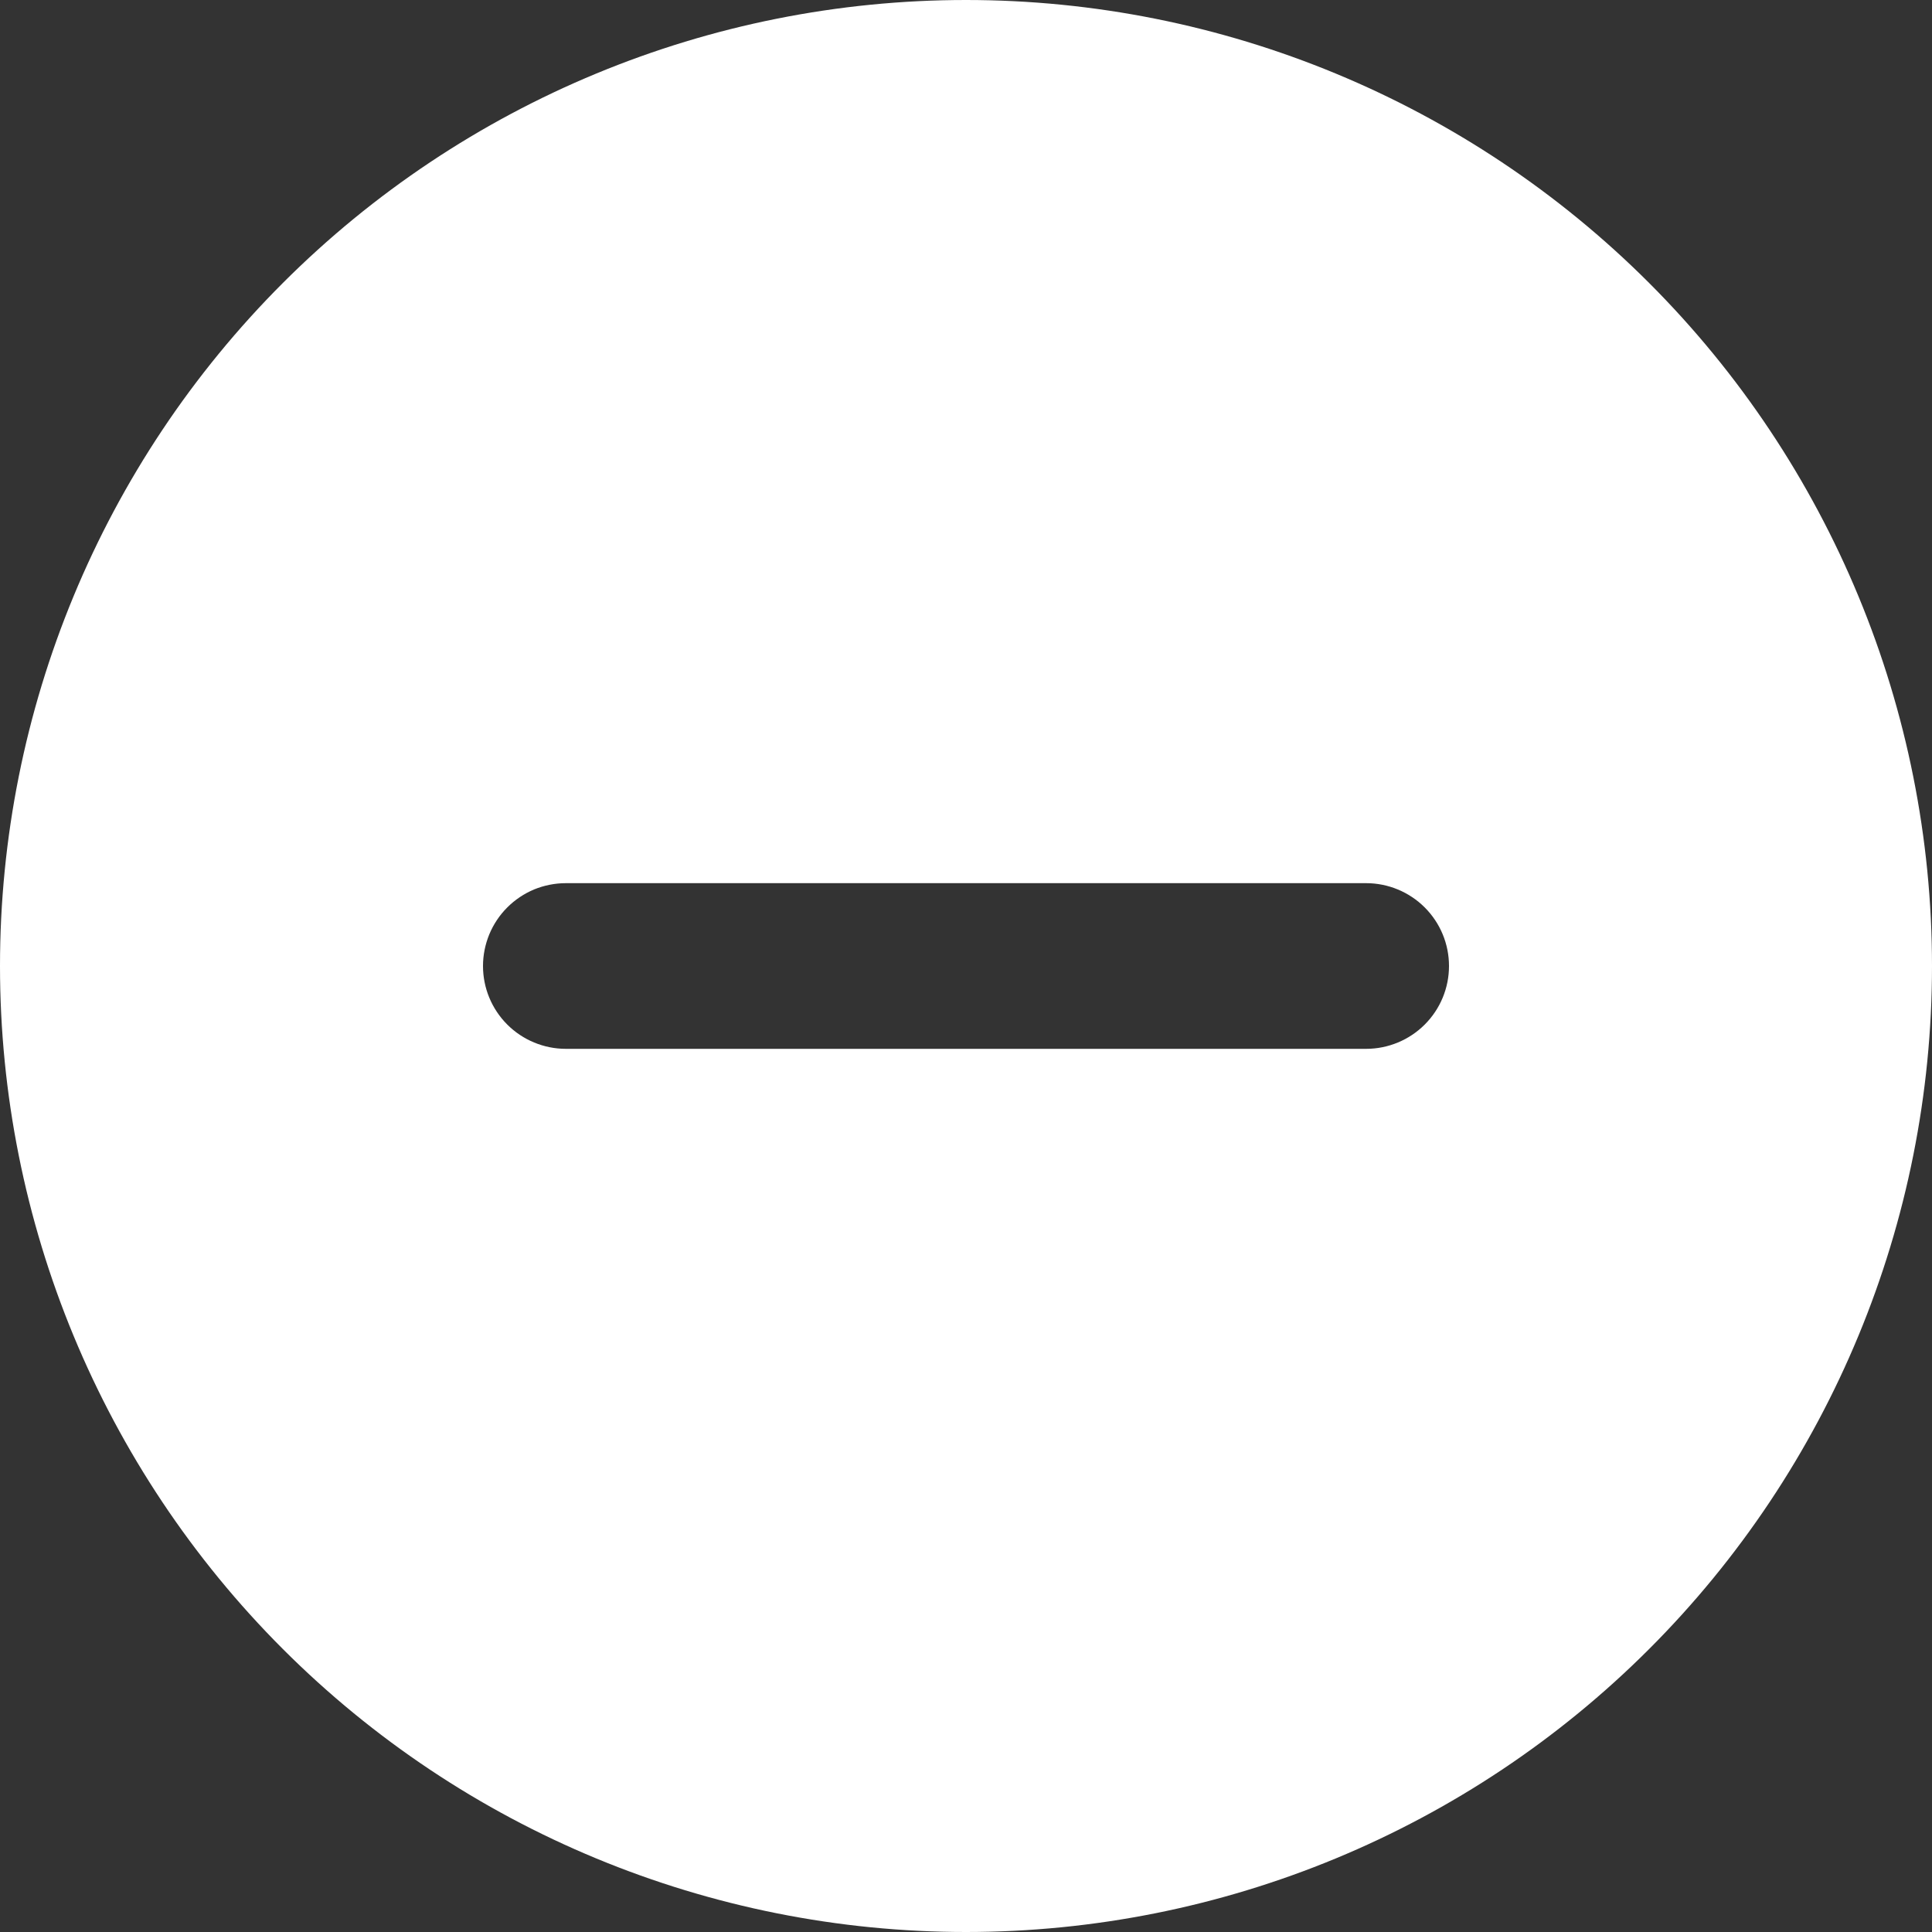 <svg width="16" height="16" viewBox="0 0 16 16" fill="none" xmlns="http://www.w3.org/2000/svg">
<rect x="0" y="0" width="16" height="16" fill="#333333" stroke="none"/>
<path d="M8 0C10.122 0 12.157 0.843 13.657 2.343C15.157 3.843 16 5.878 16 8C16 10.122 15.157 12.157 13.657 13.657C12.157 15.157 10.122 16 8 16C5.878 16 3.843 15.157 2.343 13.657C0.843 12.157 0 10.122 0 8C0 5.878 0.843 3.843 2.343 2.343C3.843 0.843 5.878 0 8 0ZM4 8C4 8.182 4.072 8.356 4.201 8.485C4.329 8.613 4.504 8.686 4.686 8.686H11.314C11.496 8.686 11.671 8.613 11.799 8.485C11.928 8.356 12 8.182 12 8C12 7.818 11.928 7.644 11.799 7.515C11.671 7.387 11.496 7.314 11.314 7.314H4.686C4.596 7.314 4.506 7.332 4.423 7.366C4.34 7.401 4.265 7.451 4.201 7.515C4.137 7.579 4.087 7.654 4.052 7.738C4.018 7.821 4 7.91 4 8Z" fill="white"/>
</svg>
